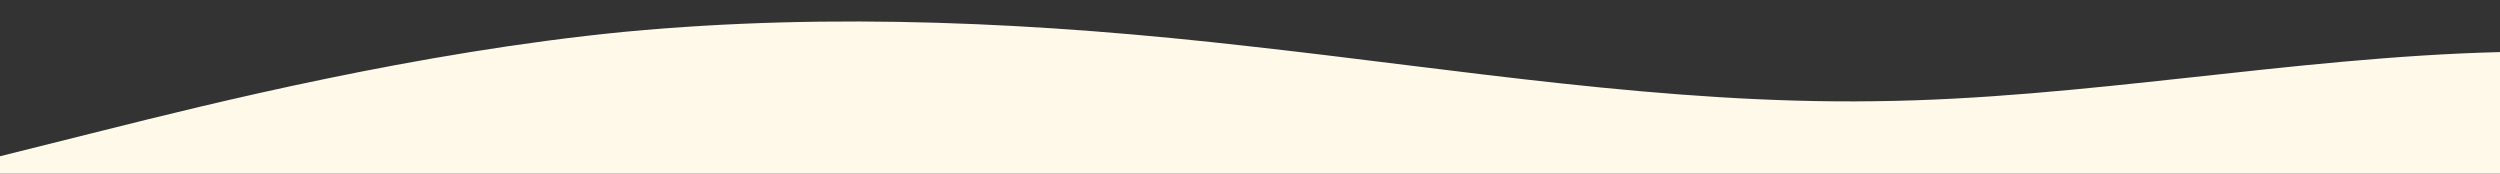 <?xml version="1.0" standalone="no"?>
<svg xmlns:xlink="http://www.w3.org/1999/xlink" id="wave" style="transform:rotate(180deg); transition: 0.3s" viewBox="0 0 1440 100" version="1.1" xmlns="http://www.w3.org/2000/svg"><rect x="0" y="0" width="1440" height="100" fill="#333333" stroke="none"/><defs><linearGradient id="sw-gradient-0" x1="0" x2="0" y1="1" y2="0"><stop stop-color="rgba(255, 249, 234, 1)" offset="0%"/><stop stop-color="rgba(255, 249, 234, 1)" offset="100%"/></linearGradient></defs><path style="transform:translate(0, 0px); opacity:1" fill="url(#sw-gradient-0)" d="M0,90L60,75C120,60,240,30,360,18.3C480,7,600,13,720,26.7C840,40,960,60,1080,58.3C1200,57,1320,33,1440,30C1560,27,1680,43,1800,41.7C1920,40,2040,20,2160,18.3C2280,17,2400,33,2520,35C2640,37,2760,23,2880,23.3C3000,23,3120,37,3240,48.3C3360,60,3480,70,3600,70C3720,70,3840,60,3960,53.3C4080,47,4200,43,4320,38.3C4440,33,4560,27,4680,33.3C4800,40,4920,60,5040,65C5160,70,5280,60,5400,55C5520,50,5640,50,5760,56.7C5880,63,6000,77,6120,76.7C6240,77,6360,63,6480,58.3C6600,53,6720,57,6840,56.7C6960,57,7080,53,7200,45C7320,37,7440,23,7560,15C7680,7,7800,3,7920,13.3C8040,23,8160,47,8280,55C8400,63,8520,57,8580,53.3L8640,50L8640,100L8580,100C8520,100,8400,100,8280,100C8160,100,8040,100,7920,100C7800,100,7680,100,7560,100C7440,100,7320,100,7200,100C7080,100,6960,100,6840,100C6720,100,6600,100,6480,100C6360,100,6240,100,6120,100C6000,100,5880,100,5760,100C5640,100,5520,100,5400,100C5280,100,5160,100,5040,100C4920,100,4800,100,4680,100C4560,100,4440,100,4320,100C4200,100,4080,100,3960,100C3840,100,3720,100,3600,100C3480,100,3360,100,3240,100C3120,100,3000,100,2880,100C2760,100,2640,100,2520,100C2400,100,2280,100,2160,100C2040,100,1920,100,1800,100C1680,100,1560,100,1440,100C1320,100,1200,100,1080,100C960,100,840,100,720,100C600,100,480,100,360,100C240,100,120,100,60,100L0,100Z"/></svg>